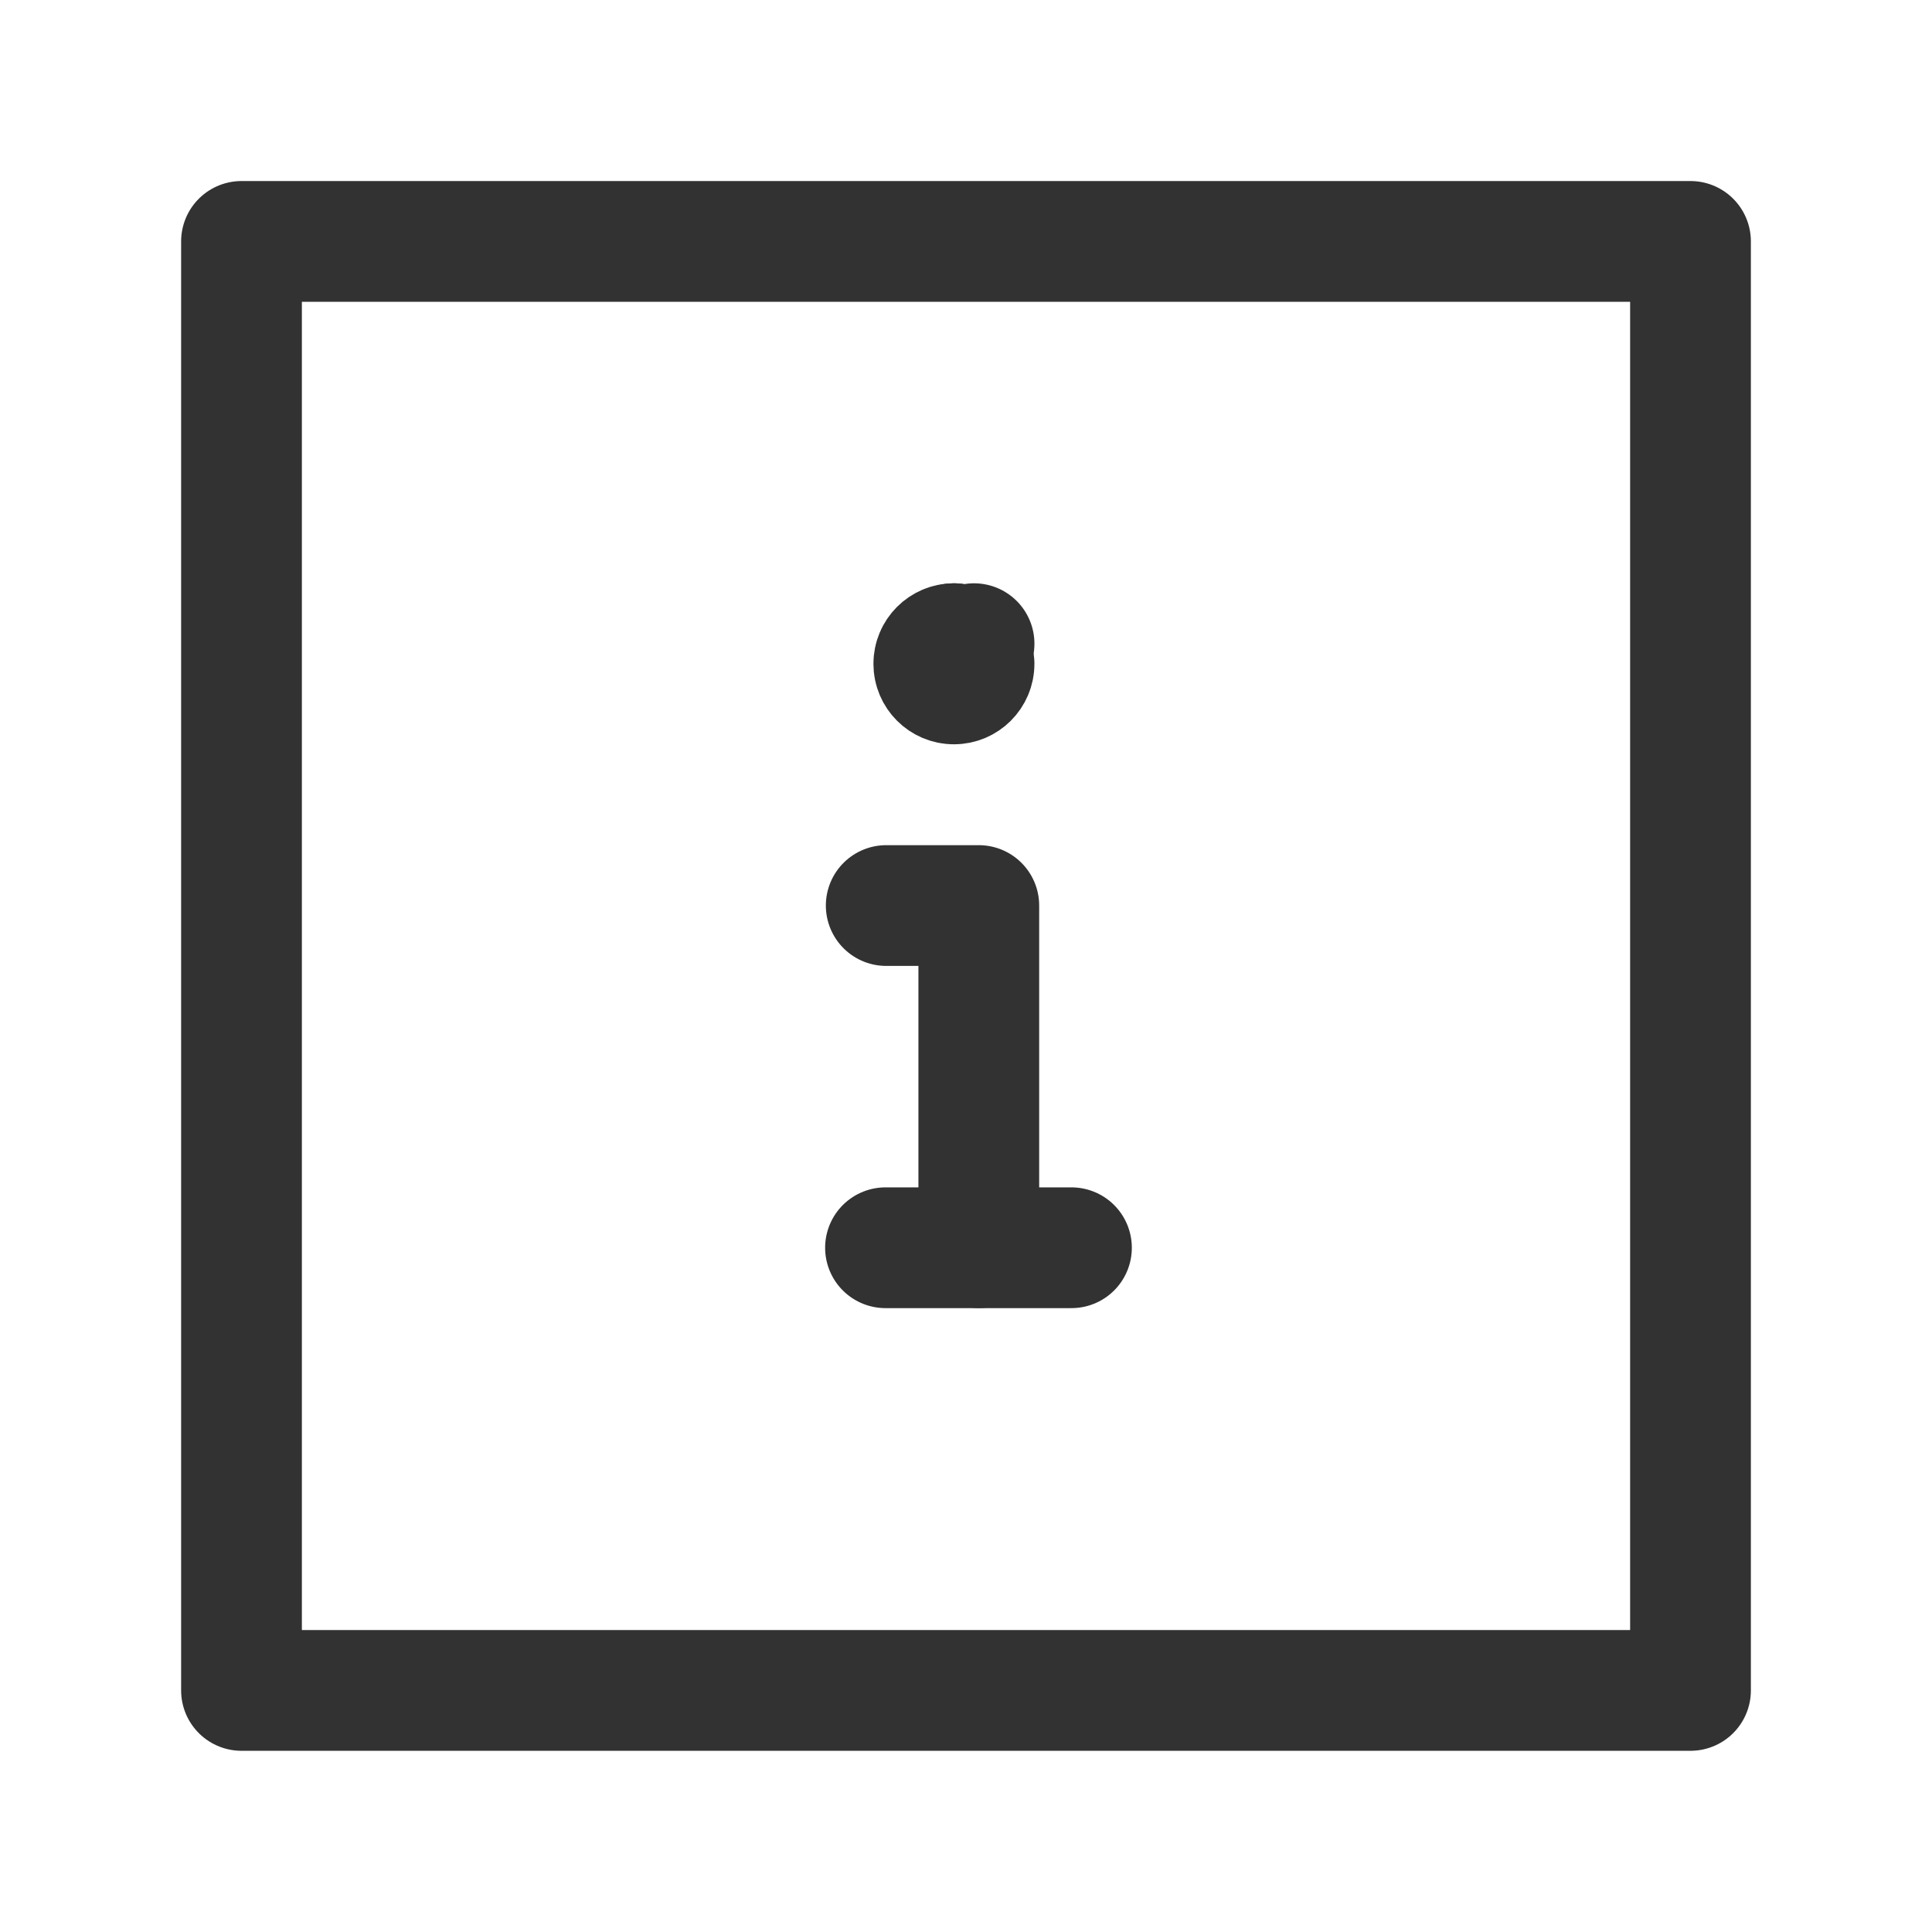 <?xml version="1.0" encoding="UTF-8"?><svg version="1.1" viewBox="0 0 24 24" xmlns="http://www.w3.org/2000/svg" xmlns:xlink="http://www.w3.org/1999/xlink"><g fill="none"><path d="M24 23.999h-24v-24h24Z"></path><polyline stroke="#323232" stroke-linecap="round" stroke-linejoin="round" stroke-width="1.5" points="11.009,11.249 12.159,11.249 12.159,15.499"></polyline><line x1="11" x2="13.31" y1="15.5" y2="15.5" stroke="#323232" stroke-linecap="round" stroke-linejoin="round" stroke-width="1.5"></line><path stroke="#323232" stroke-linecap="round" stroke-linejoin="round" stroke-width="1.5" d="M12.1 8.246v0c0 .138-.112.25-.25.25 -.138 0-.25-.112-.25-.25 0-.138.112-.25.25-.25"></path><path stroke="#323232" stroke-linecap="round" stroke-linejoin="round" stroke-width="1.5" d="M11.85 7.996h-1.09278e-08c.138-6.03528e-09.25.112.25.25"></path><rect width="18" height="18" x="3" y="2.999" rx="2.761" ry="0" stroke="#323232" stroke-linecap="round" stroke-linejoin="round" stroke-width="1.5"></rect></g></svg>
